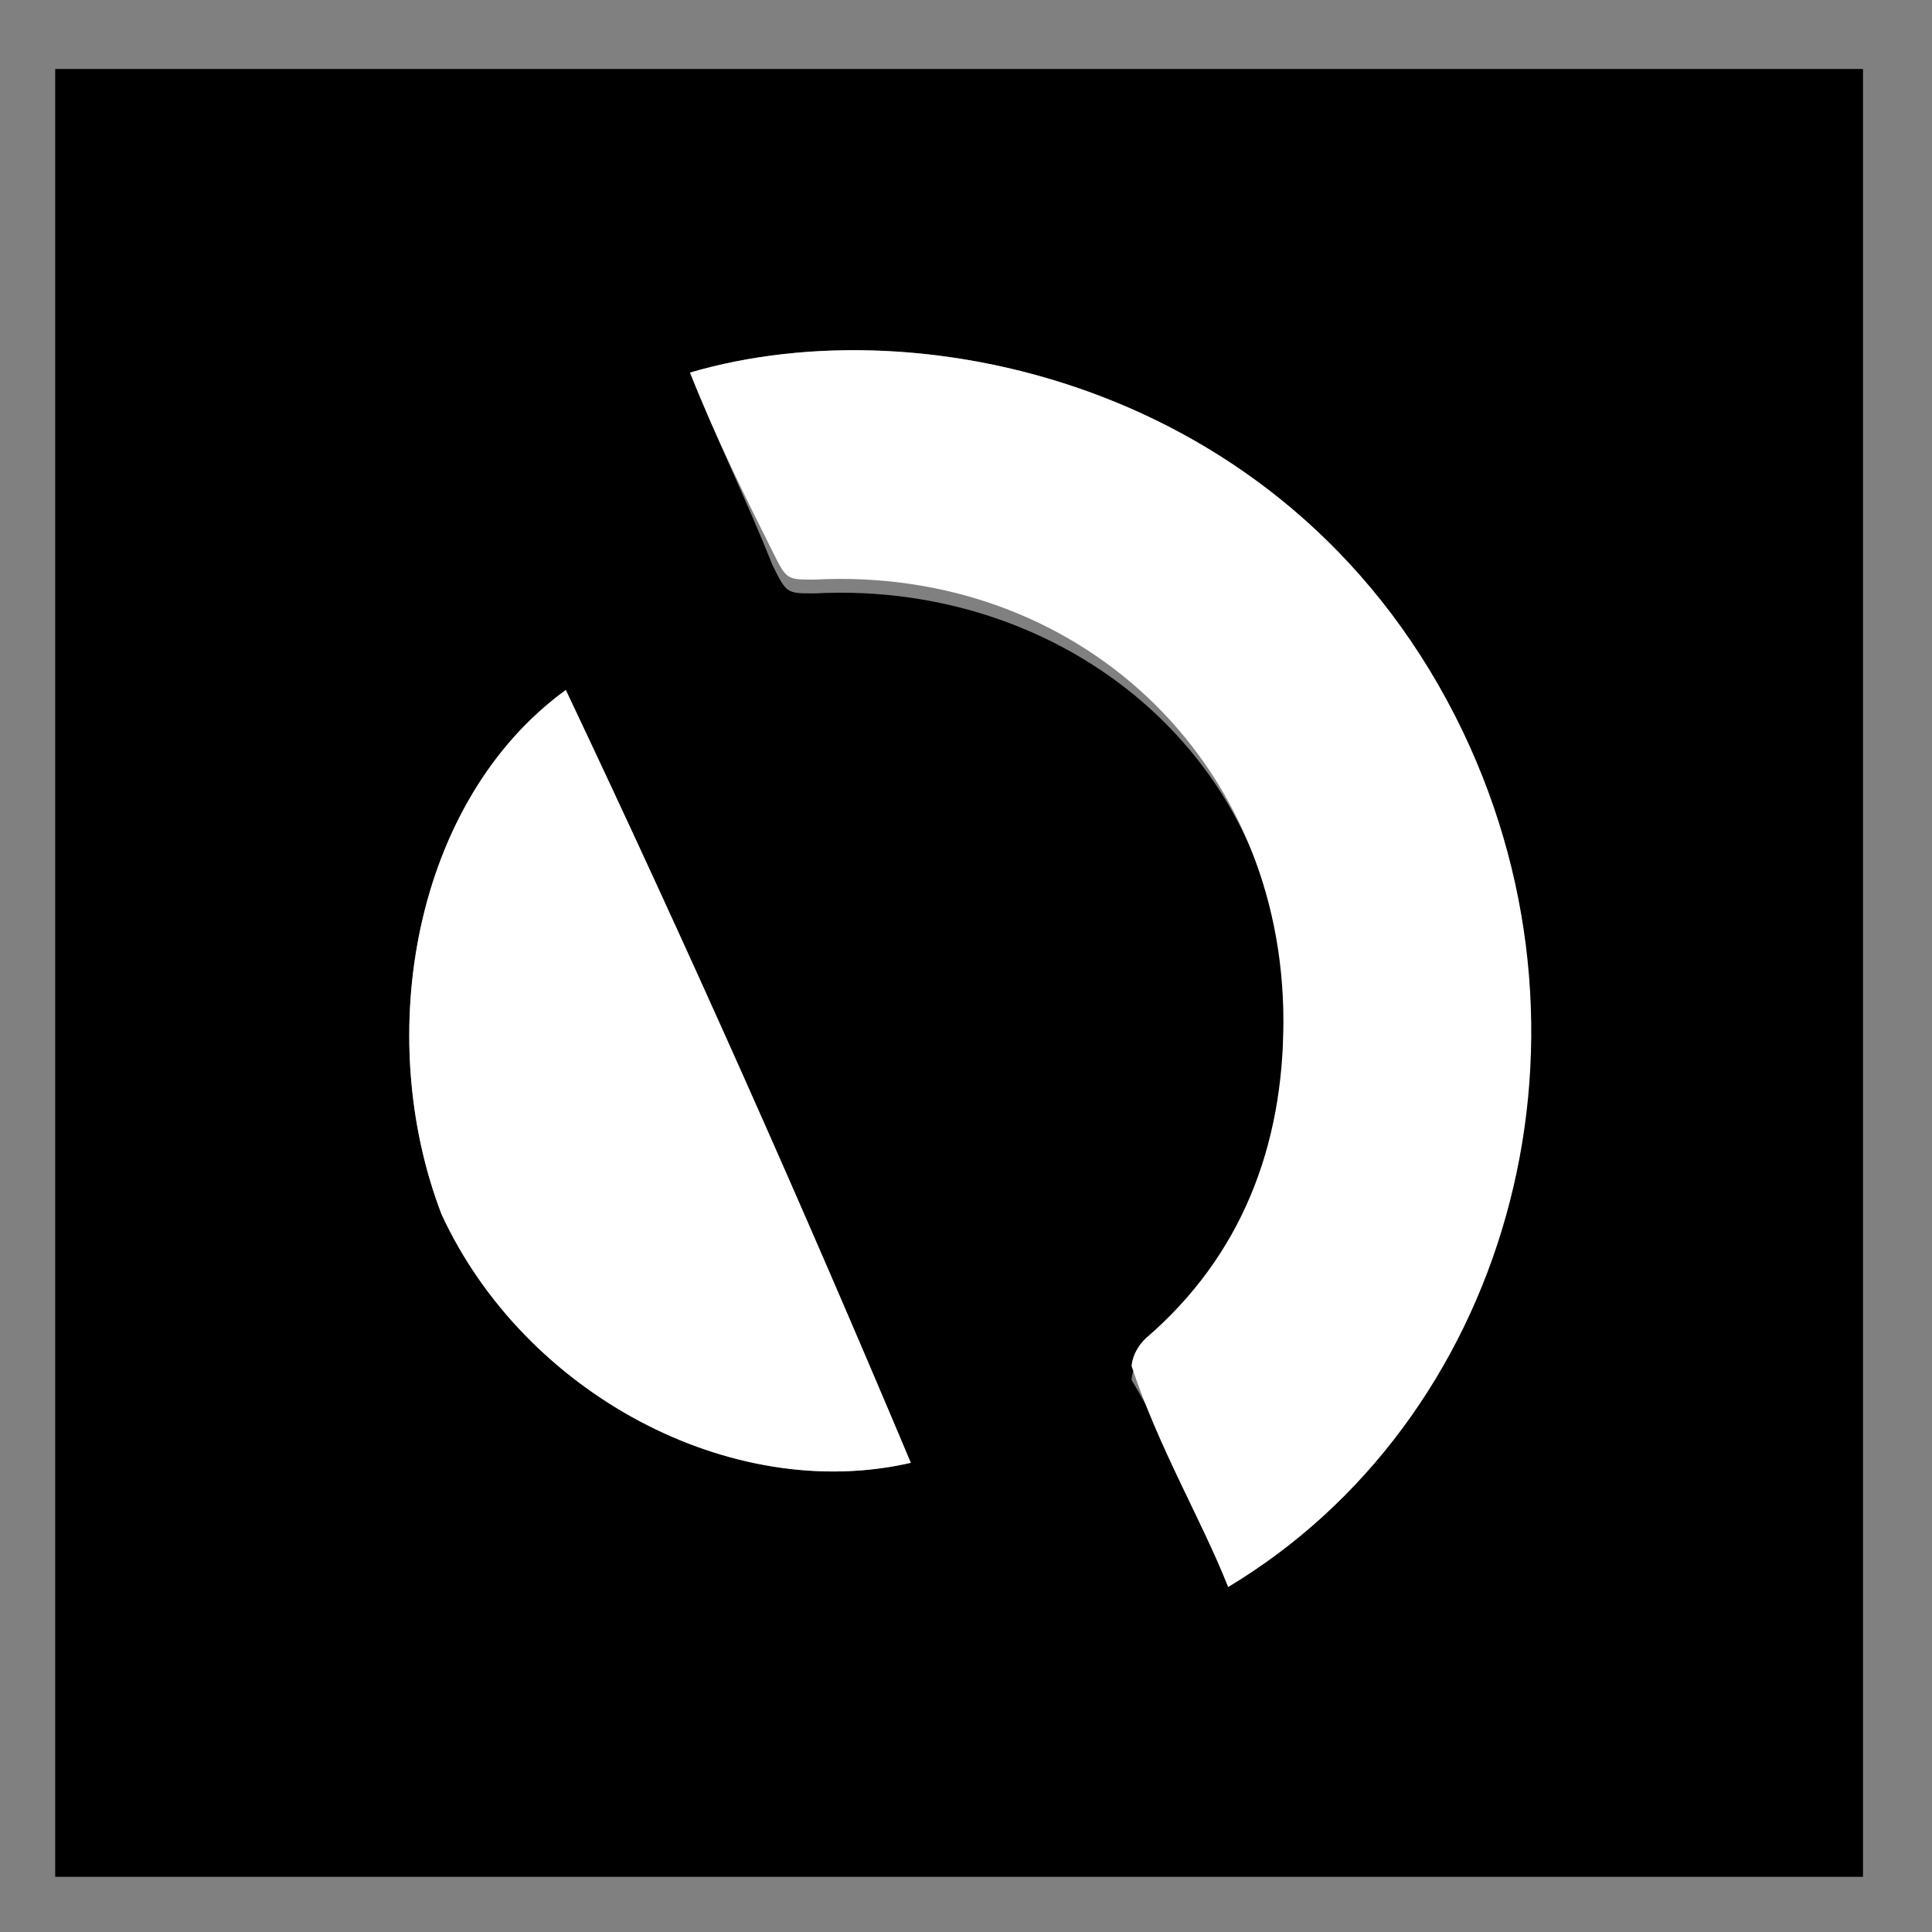 <svg enable-background="new 0 0 14 14" viewBox="0 0 14 14" xmlns="http://www.w3.org/2000/svg"><rect x="0" y="0" width="14" height="14" fill="#808080" stroke="none"/><g><path d="m.4 13.6c0-4.4 0-8.8 0-13.1h13.1v13.1c-4.3 0-8.7 0-13.1 0zm8.5-2.1c2-1.3 2.8-4 1.6-6.3-1.2-2.4-3.8-3-5.5-2.5.2.5.4.9.6 1.4.1.2.1.2.3.2 1.9-.1 3.5 1.3 3.4 3.2 0 .9-.4 1.7-1 2.3 0 0-.1.1-.1.2.3.5.5 1 .7 1.5zm-2.3-.9c-.8-1.9-1.6-3.7-2.5-5.6-1.1.8-1.4 2.5-.9 3.8.6 1.3 2.1 2.1 3.4 1.8z"/><g fill="#fff" transform="translate(2 2)"><path d="m6.9 9.5c-.2-.5-.5-1-.7-1.6 0 0 0-.1.1-.2.7-.6 1-1.4 1-2.3 0-1.9-1.5-3.3-3.4-3.2-.2 0-.2 0-.3-.2-.2-.4-.4-.8-.6-1.3 1.7-.5 4.4.1 5.6 2.6 1.1 2.3.3 5-1.7 6.2z"/><path d="m4.6 8.6c-1.3.3-2.8-.5-3.4-1.8-.5-1.3-.2-3 .9-3.8.9 1.9 1.7 3.7 2.5 5.6z"/></g></g></svg>